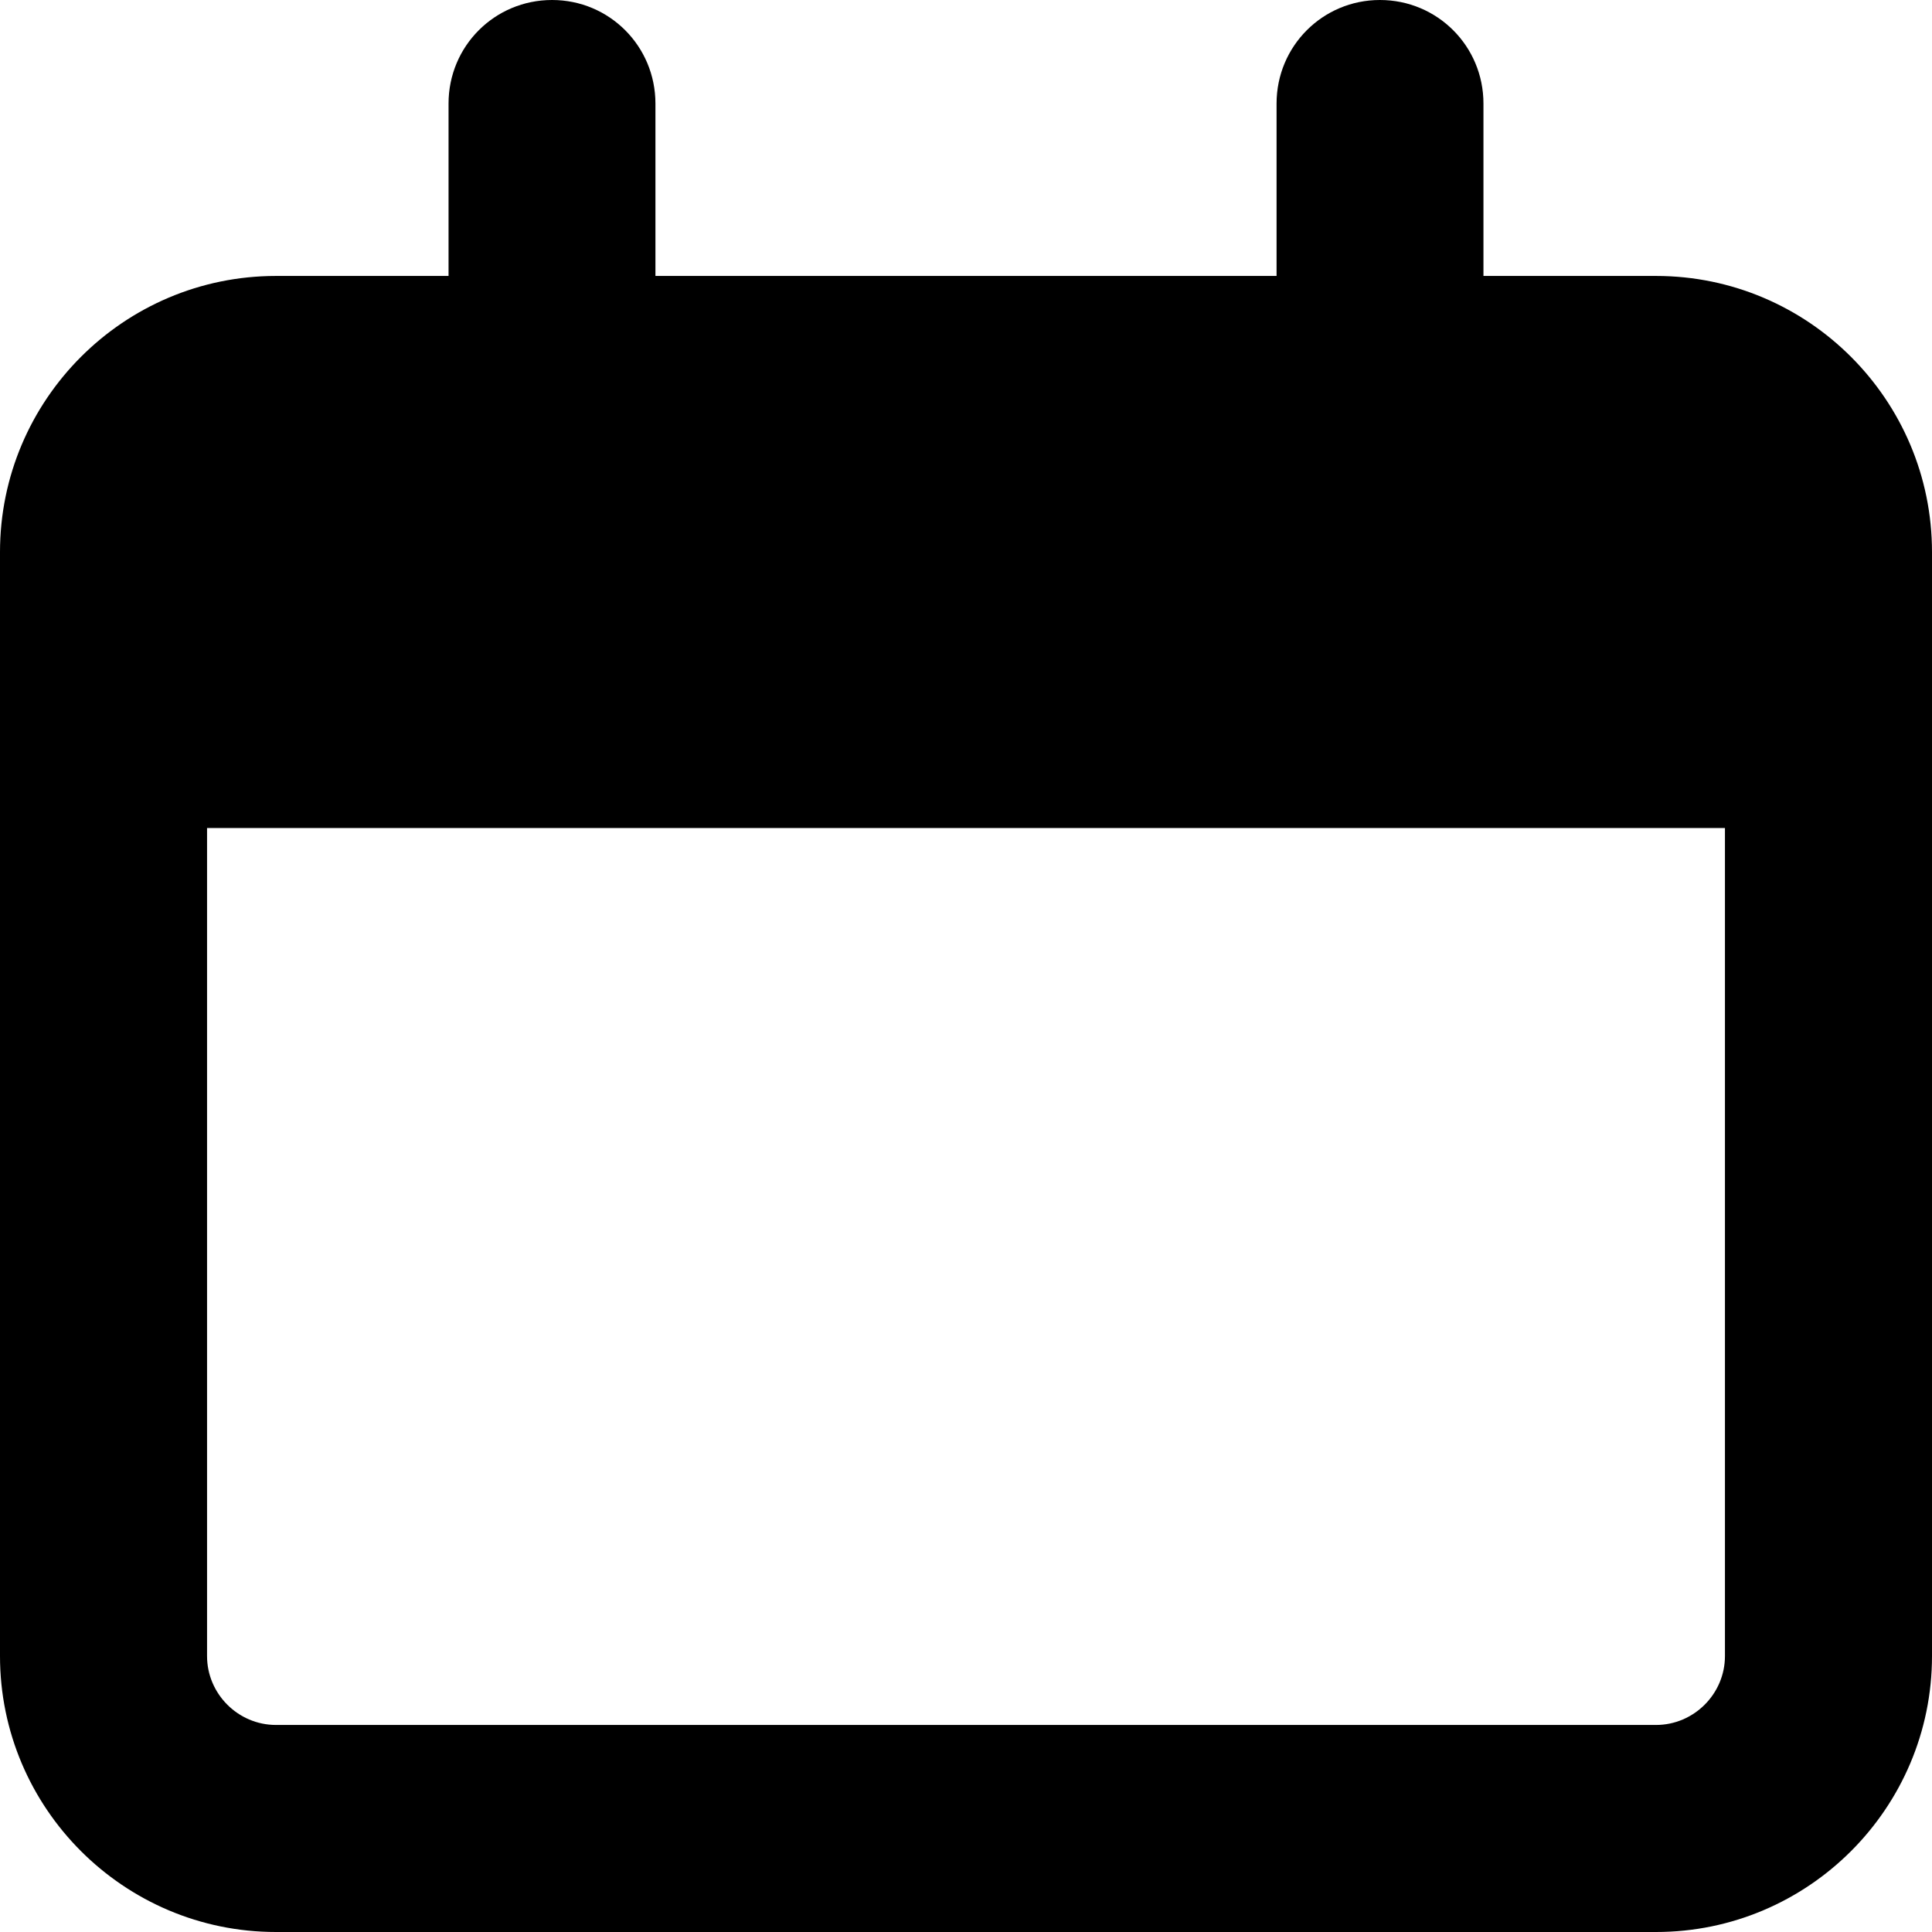 <svg width="12" height="12" viewBox="0 0 12 12" fill="none" xmlns="http://www.w3.org/2000/svg">
<path d="M4.071 0.643C4.071 0.287 3.785 0 3.429 0C3.072 0 2.786 0.287 2.786 0.643V1.714H1.714C0.769 1.714 0 2.483 0 3.429V3.857V5.143V10.286C0 11.231 0.769 12 1.714 12H10.286C11.231 12 12 11.231 12 10.286V5.143V3.857V3.429C12 2.483 11.231 1.714 10.286 1.714H9.214V0.643C9.214 0.287 8.928 0 8.571 0C8.215 0 7.929 0.287 7.929 0.643V1.714H4.071V0.643ZM1.286 5.143H10.714V10.286C10.714 10.521 10.521 10.714 10.286 10.714H1.714C1.479 10.714 1.286 10.521 1.286 10.286V5.143Z" fill="black"/>
</svg>
